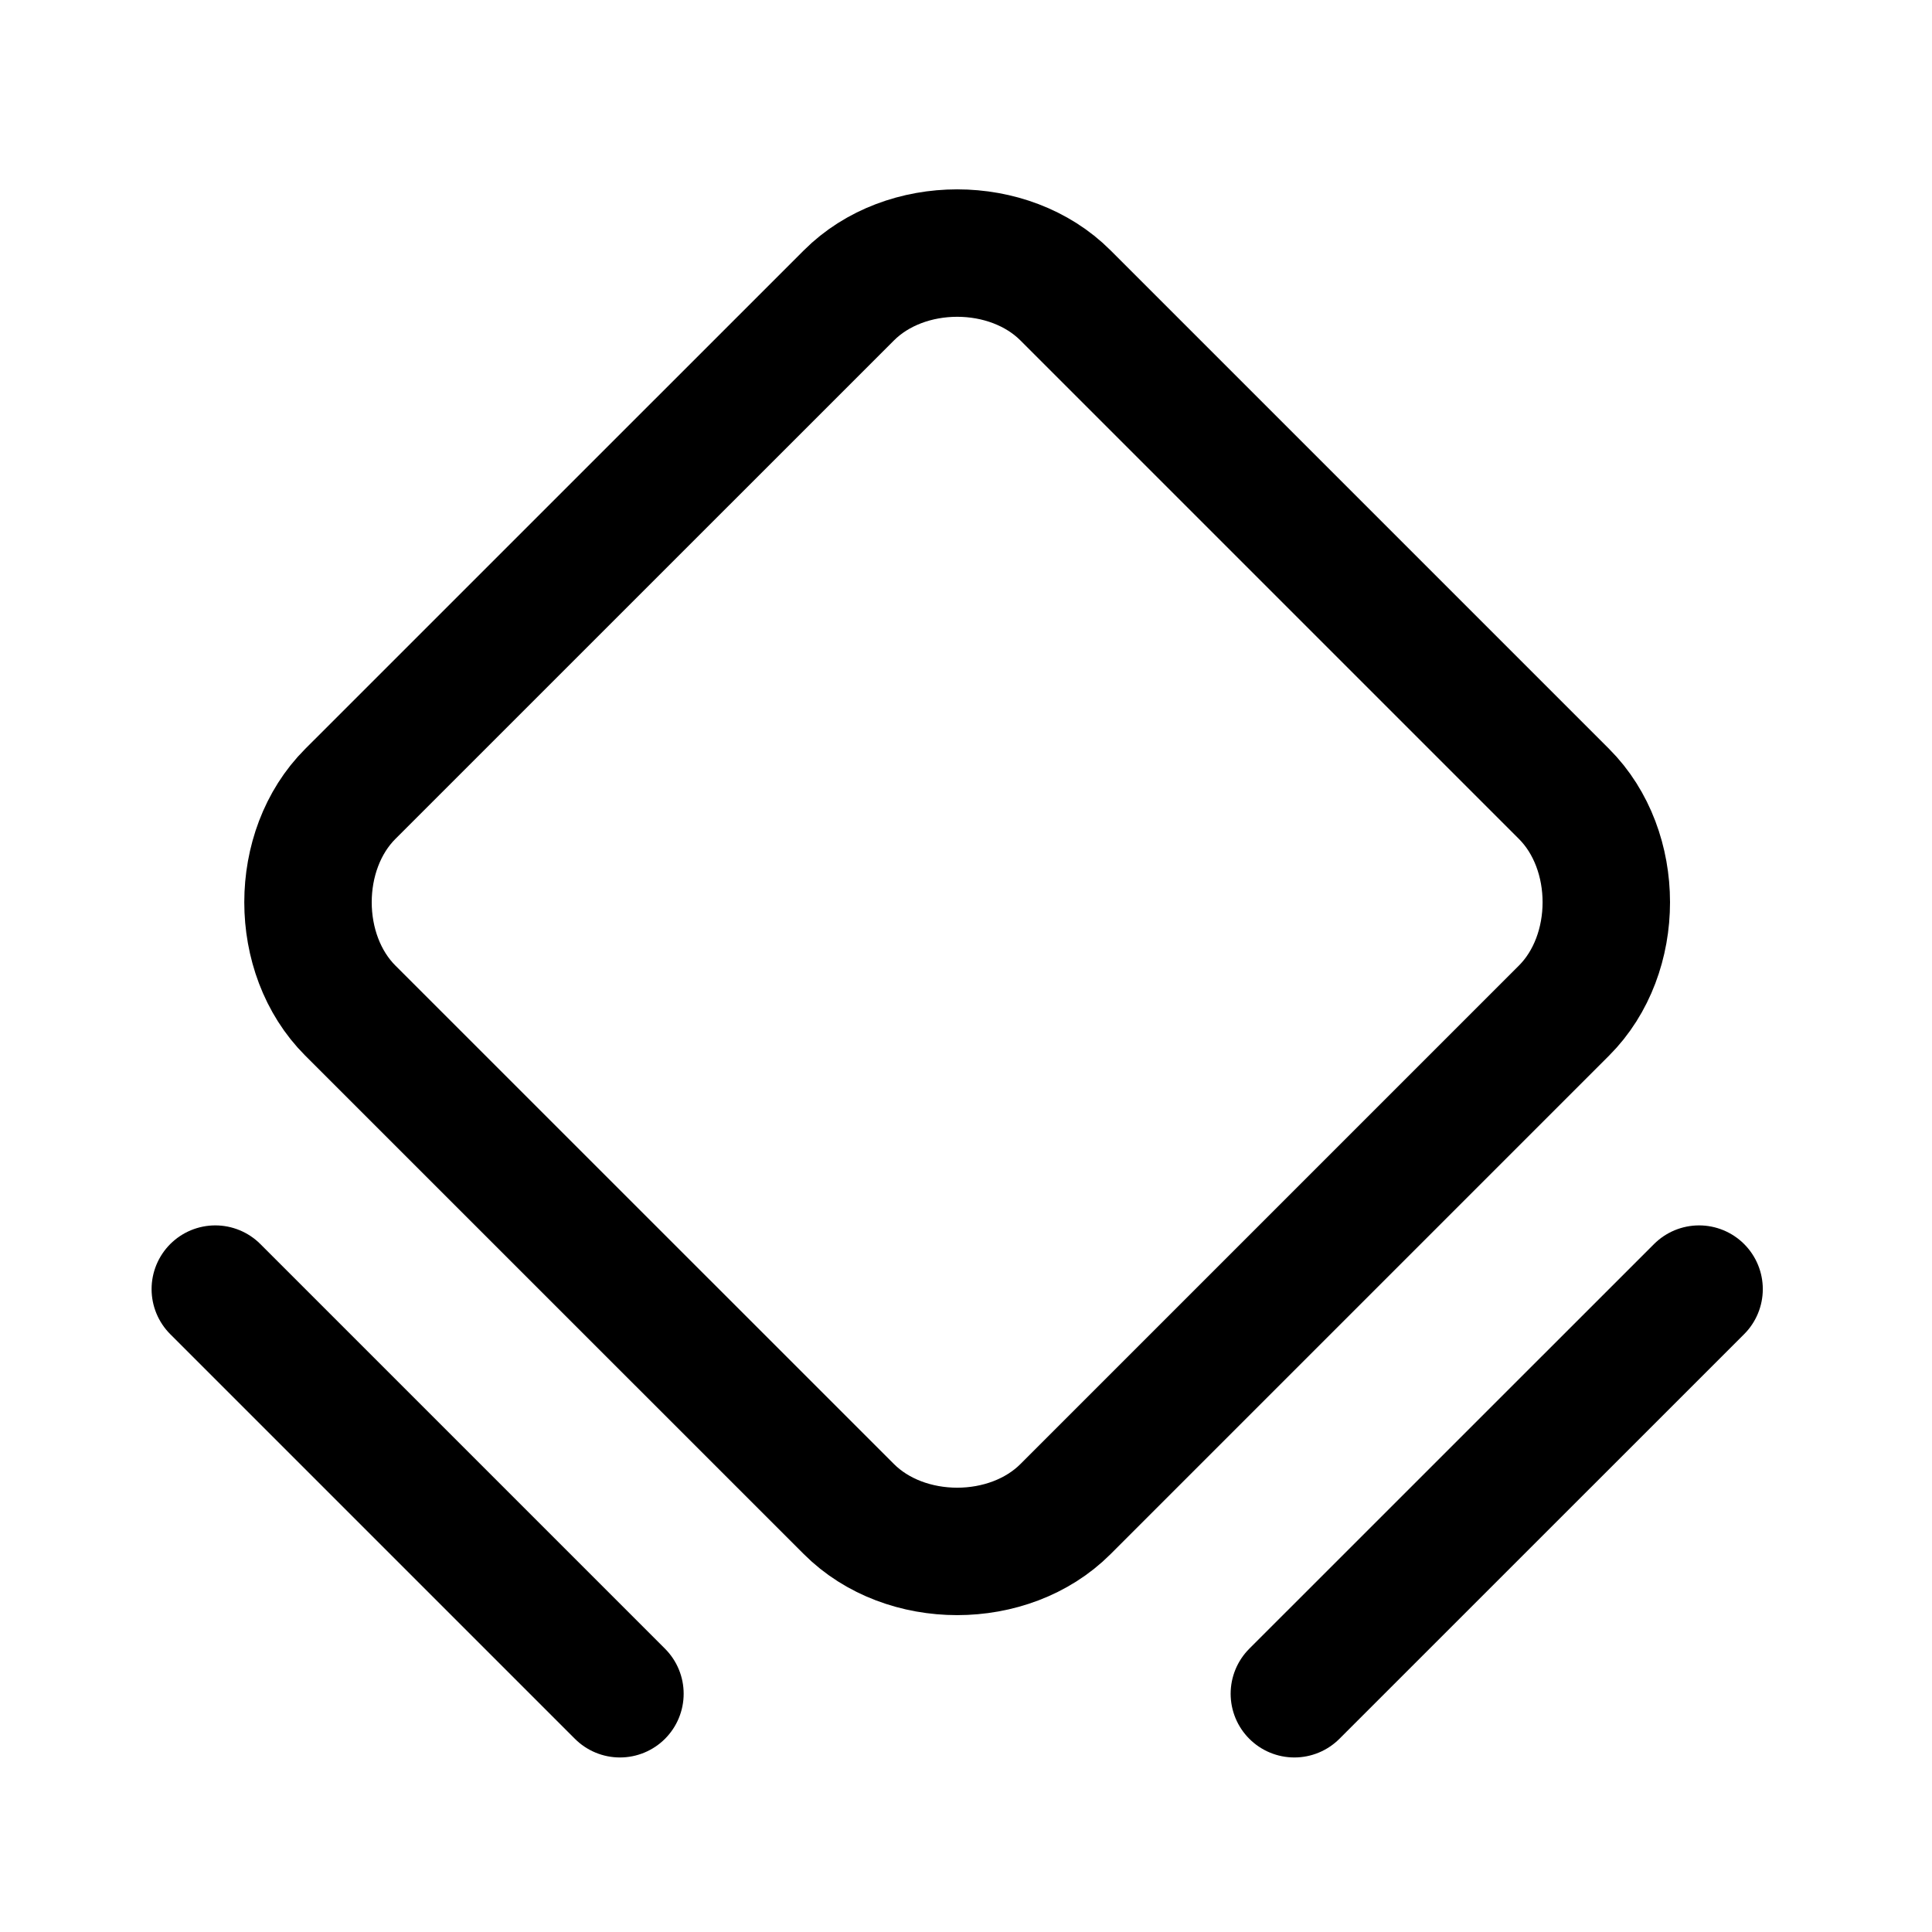 <svg width="25" height="25" viewBox="0 0 25 25" fill="none" xmlns="http://www.w3.org/2000/svg">
<g clip-path="url(#clip0_28_6715)">
<path d="M10.984 19.527L4.533 13.077C3.803 12.347 3.803 11.003 4.533 10.273L10.984 3.823C11.714 3.092 13.058 3.092 13.788 3.823L20.238 10.273C20.968 11.003 20.968 12.347 20.238 13.077L13.788 19.527C13.058 20.258 11.714 20.258 10.984 19.527V19.527Z" stroke="black" stroke-width="1.649" stroke-linecap="round" stroke-linejoin="round"/>
<path d="M2.786 16.681L8.022 21.917" stroke="black" stroke-width="1.649" stroke-linecap="round" stroke-linejoin="round"/>
<path d="M16.749 21.917L21.986 16.681" stroke="black" stroke-width="1.649" stroke-linecap="round" stroke-linejoin="round"/>
</g>
<defs>
<clipPath id="clip0_28_6715">
<rect width="24" height="24" fill="white" transform="translate(0.386 0.875)"/>
</clipPath>
</defs>
</svg>
